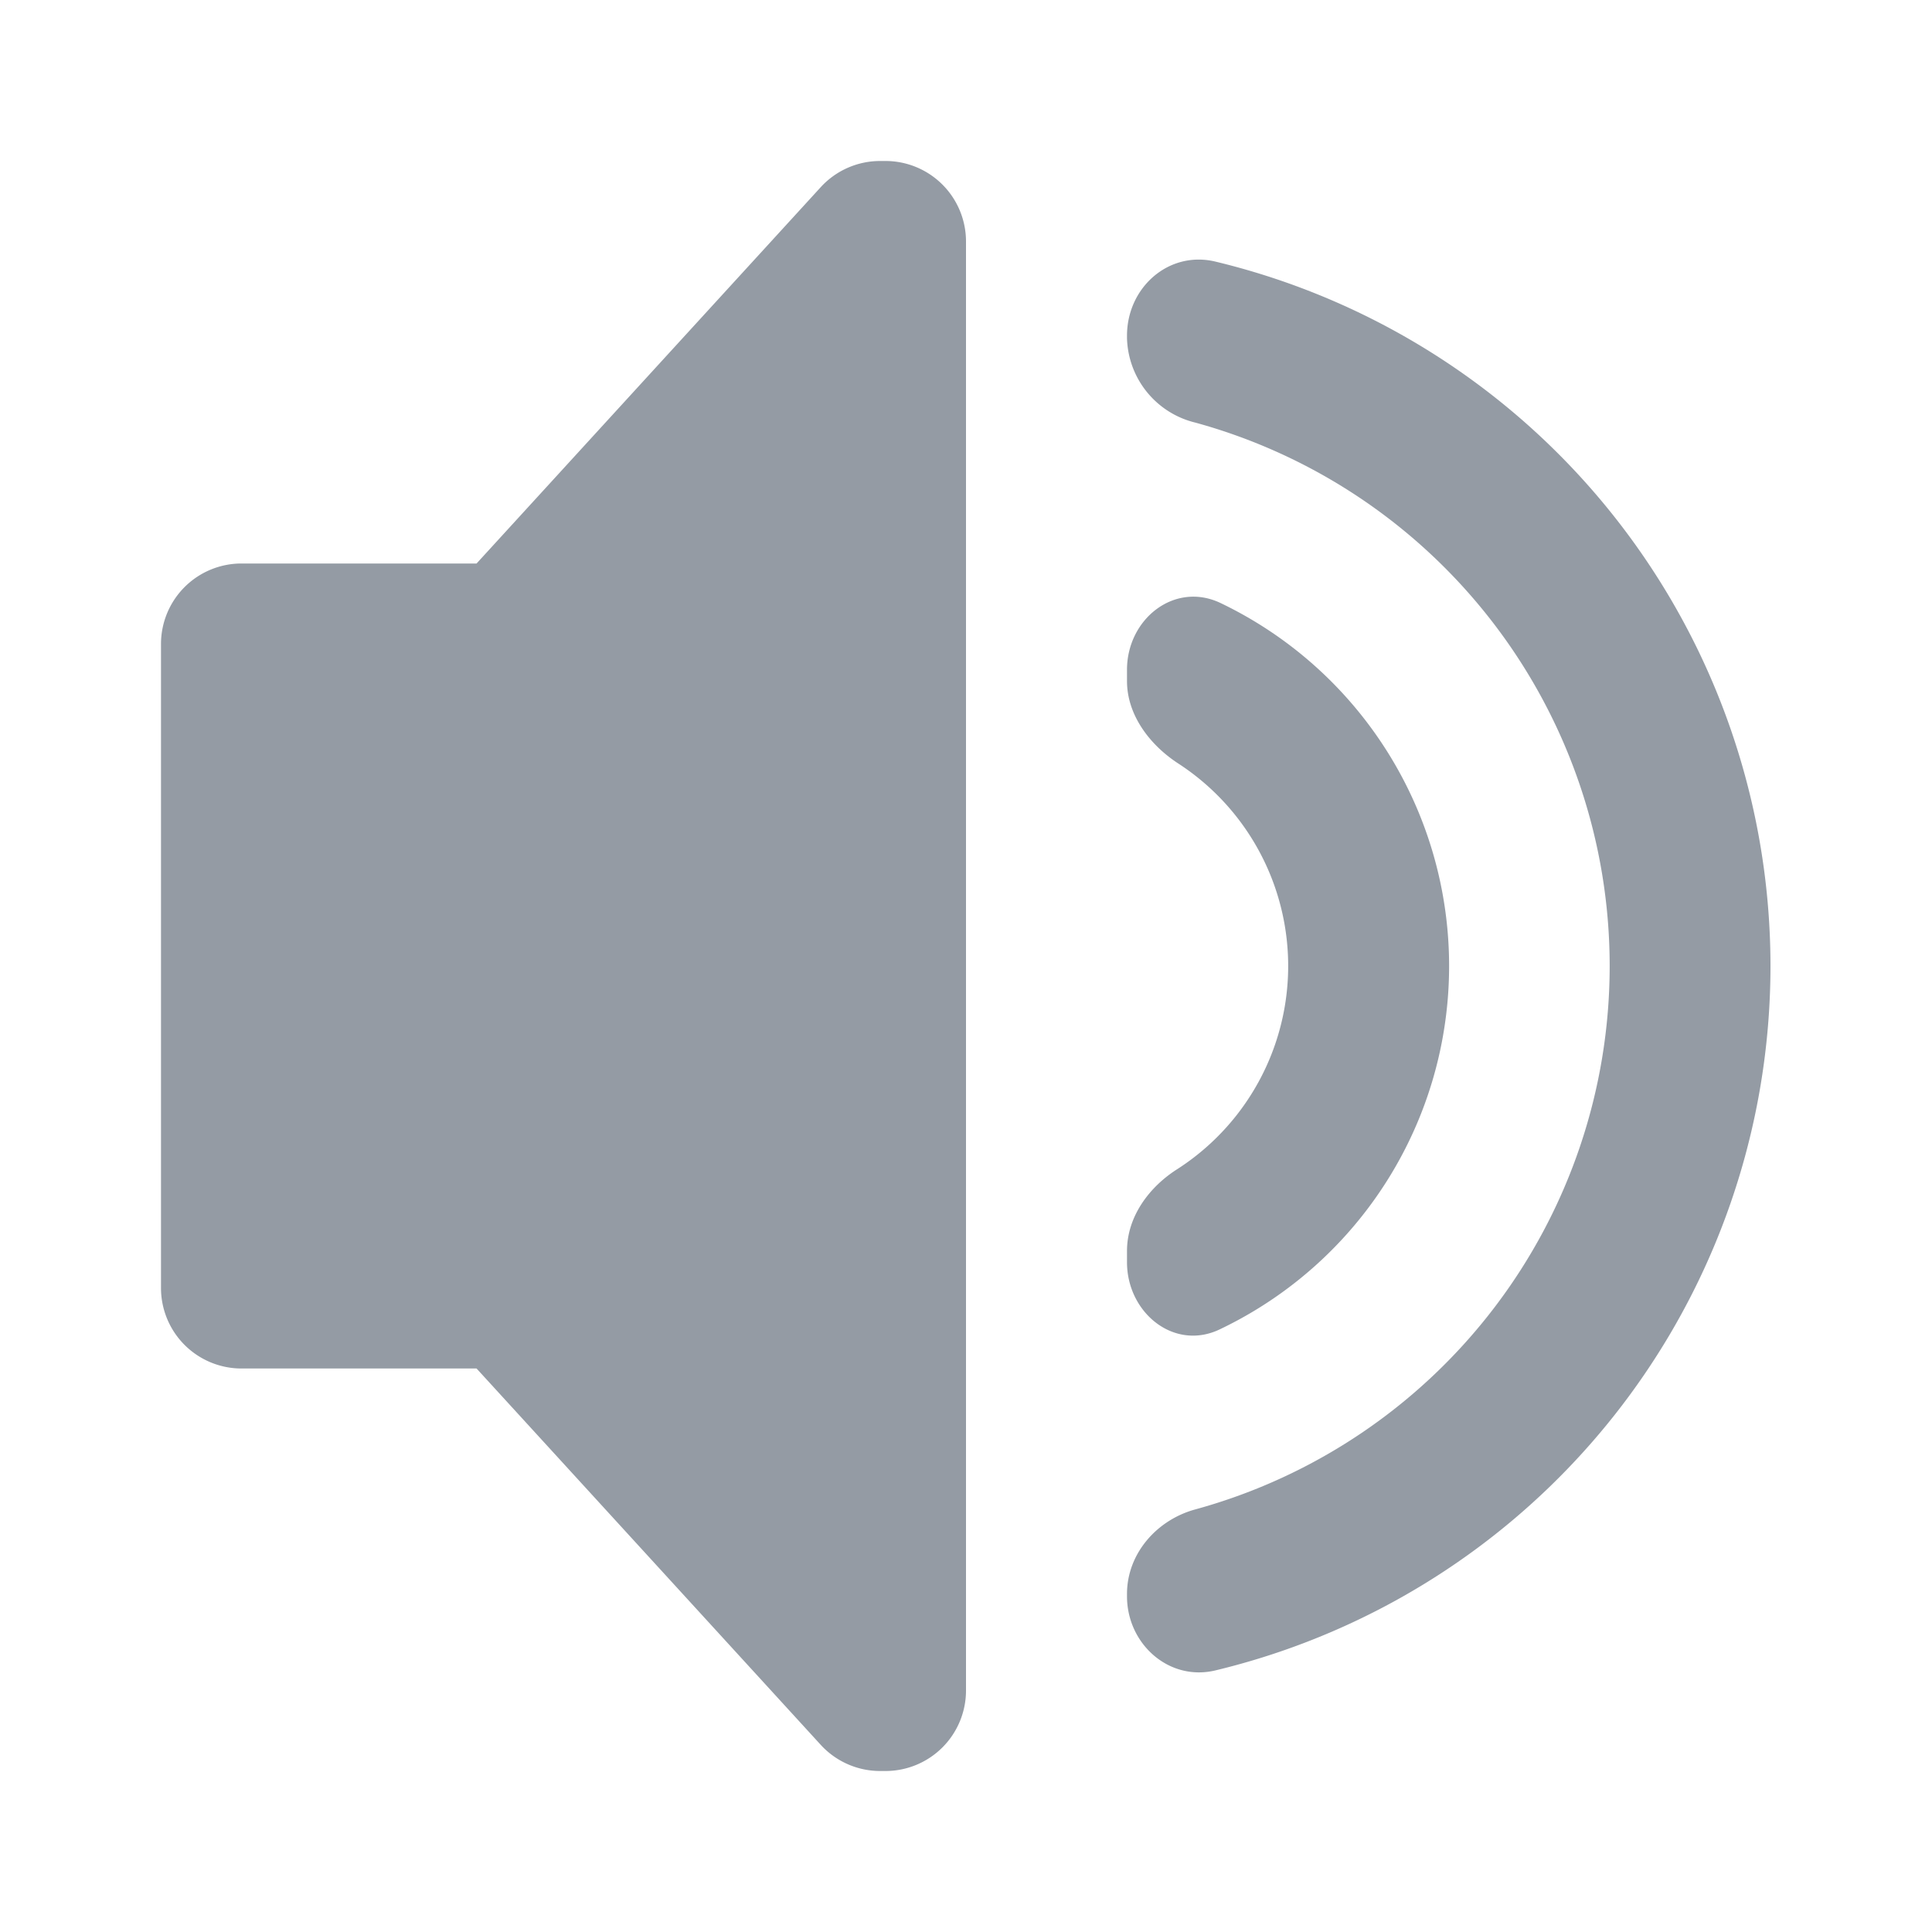<svg   xmlns="http://www.w3.org/2000/svg" width="24" height="24" fill="#949ba4" viewBox="0 0 24 24"><path fill="#949ba4" d="M12 3a1 1 0 0 0-1-1h-.06a1 1 0 0 0-.74.32L5.92 7H3a1 1 0 0 0-1 1v8a1 1 0 0 0 1 1h2.92l4.28 4.68a1 1 0 0 0 .74.32H11a1 1 0 0 0 1-1V3ZM15.1 20.75c-.58.14-1.1-.33-1.1-.92v-.03c0-.5.37-.92.85-1.05a7 7 0 0 0 0-13.5A1.11 1.11 0 0 1 14 4.2v-.03c0-.6.52-1.06 1.1-.92a9 9 0 0 1 0 17.5Z" class=""></path><path fill="#949ba4" d="M15.16 16.51c-.57.28-1.16-.2-1.16-.83v-.14c0-.43.28-.8.63-1.02a3 3 0 0 0 0-5.04c-.35-.23-.63-.6-.63-1.02v-.14c0-.63.59-1.1 1.16-.83a5 5 0 0 1 0 9.02Z" class=""></path></svg>